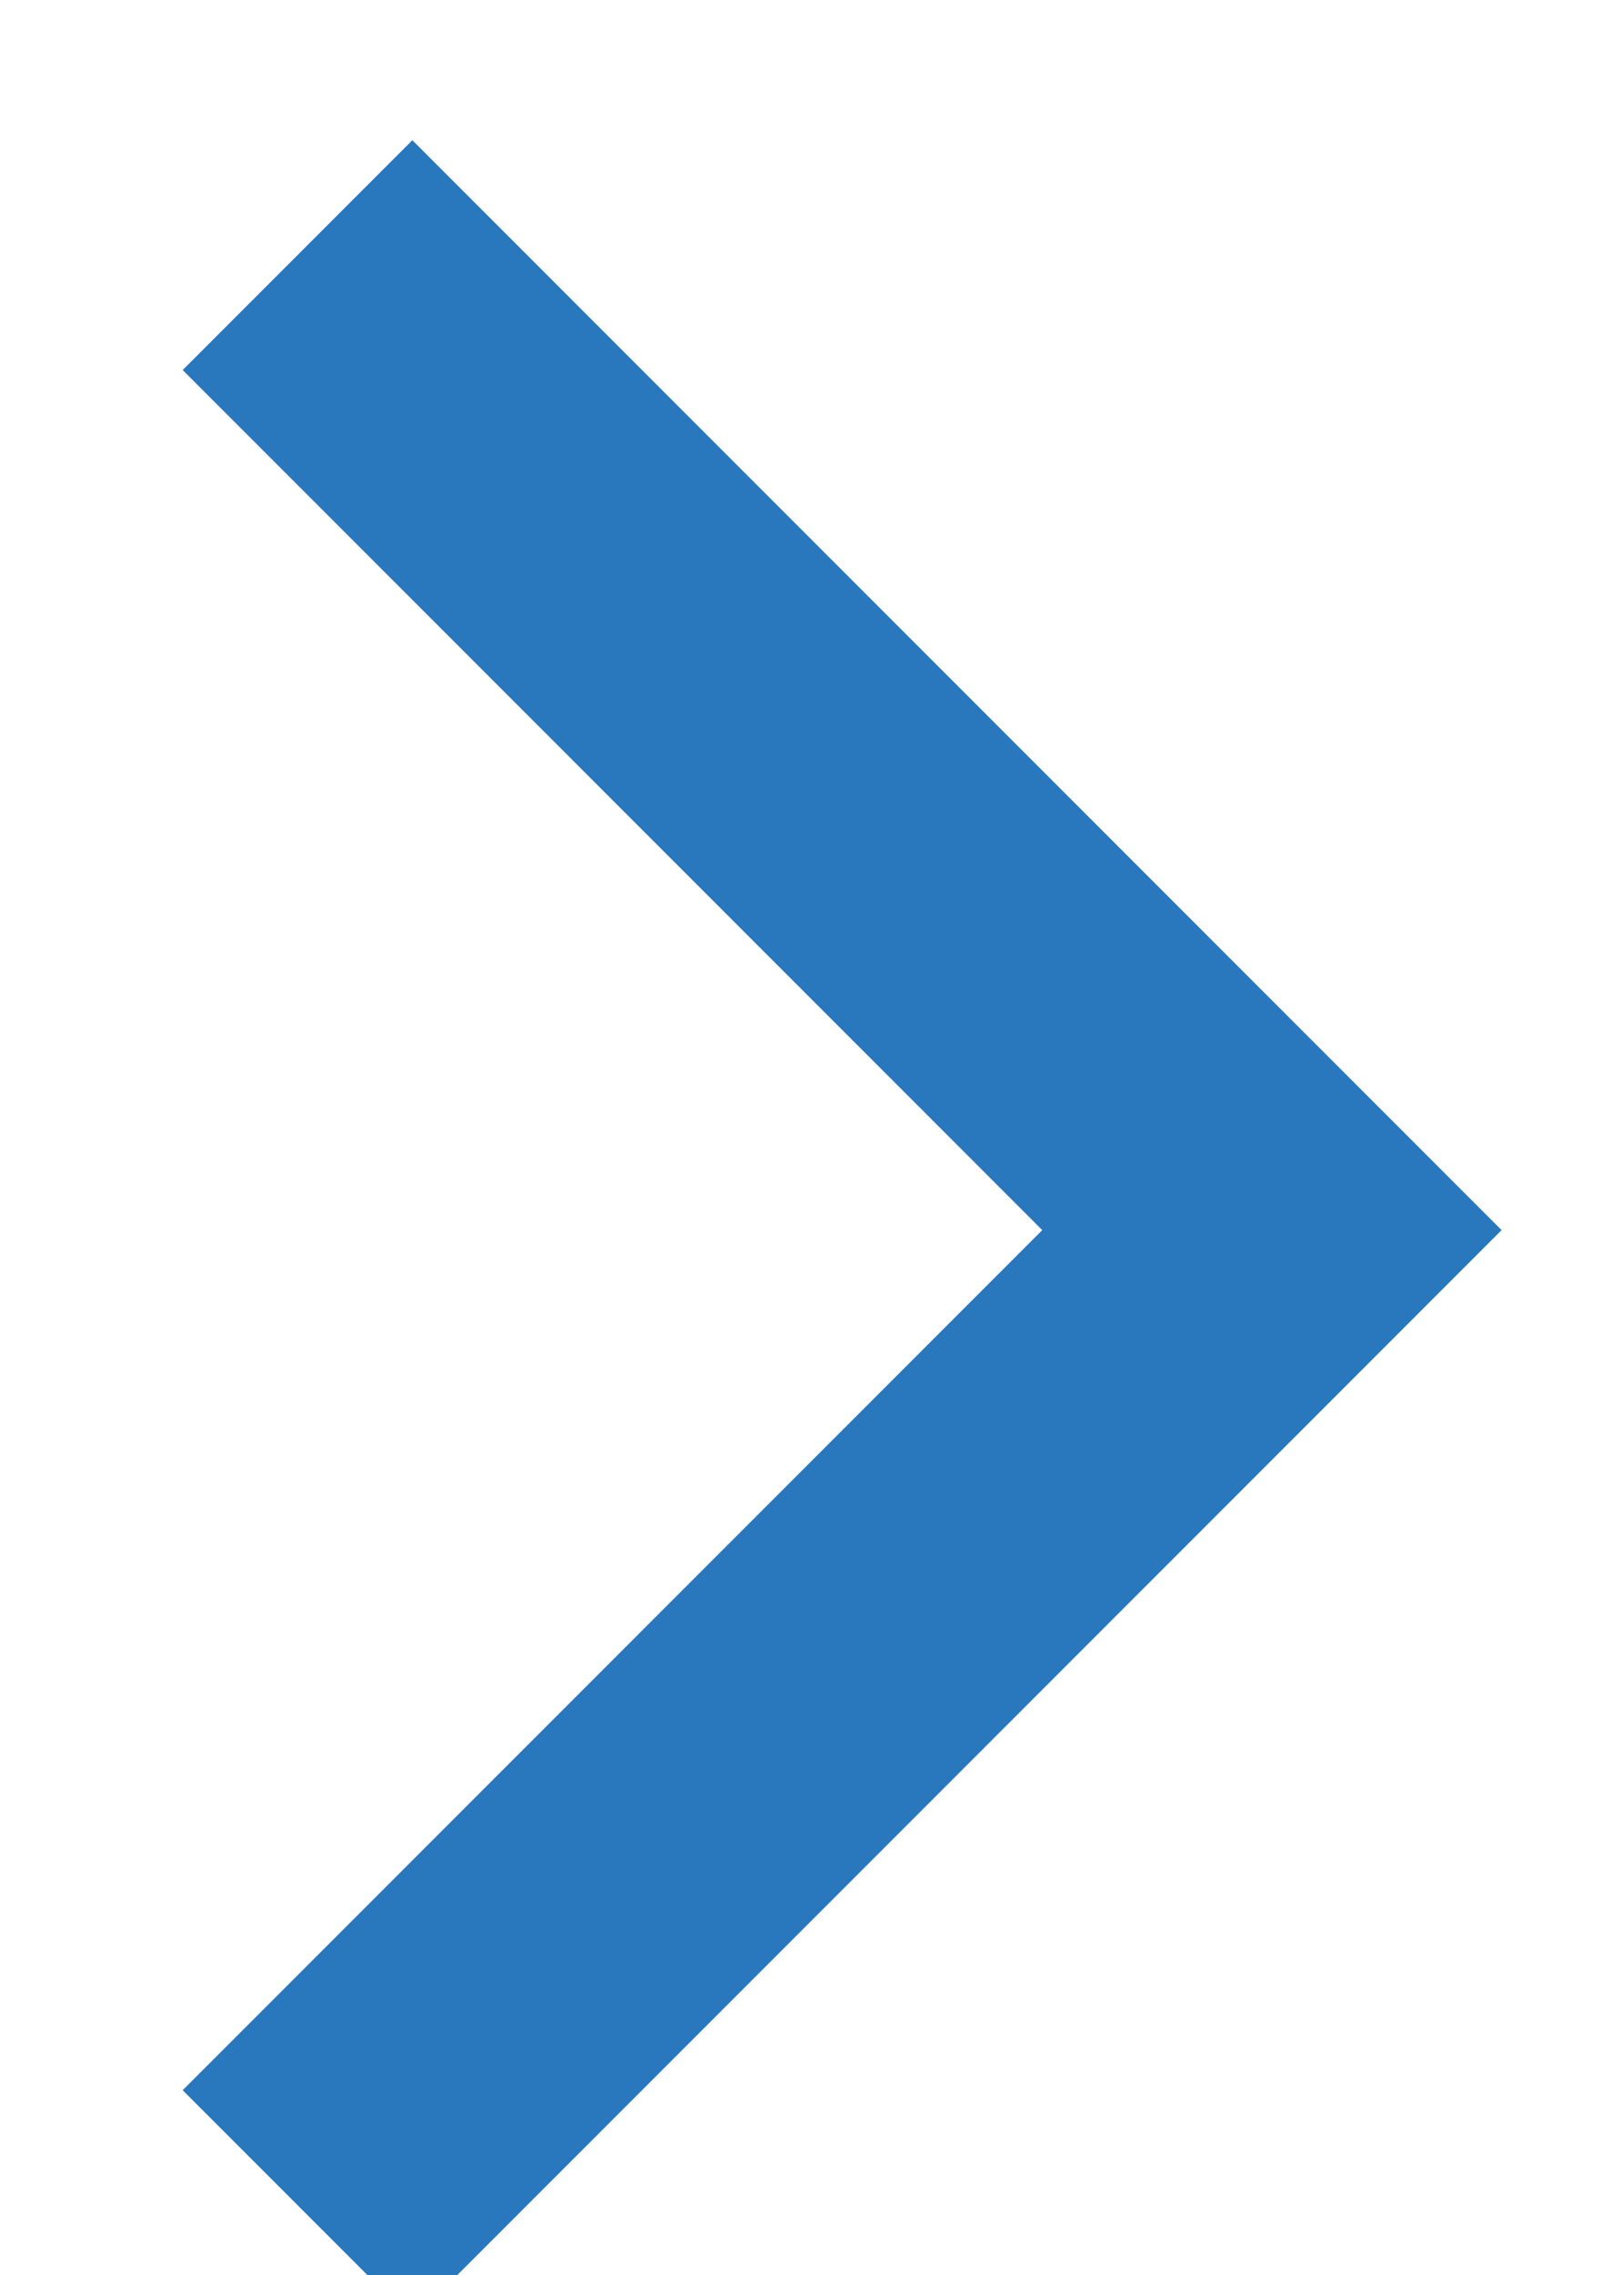 <svg xmlns="http://www.w3.org/2000/svg" xmlns:xlink="http://www.w3.org/1999/xlink" width="5" height="7" version="1.1" viewBox="0 0 5 7"><title>Path 2</title><g id="Page-1" fill="none" fill-rule="evenodd" stroke="none" stroke-width="1"><g id="nav-bar" stroke="#2977BC" transform="translate(-852, -51)"><polyline id="Path-2" points="852.916 51.785 855.916 54.785 852.916 57.785"/></g></g></svg>